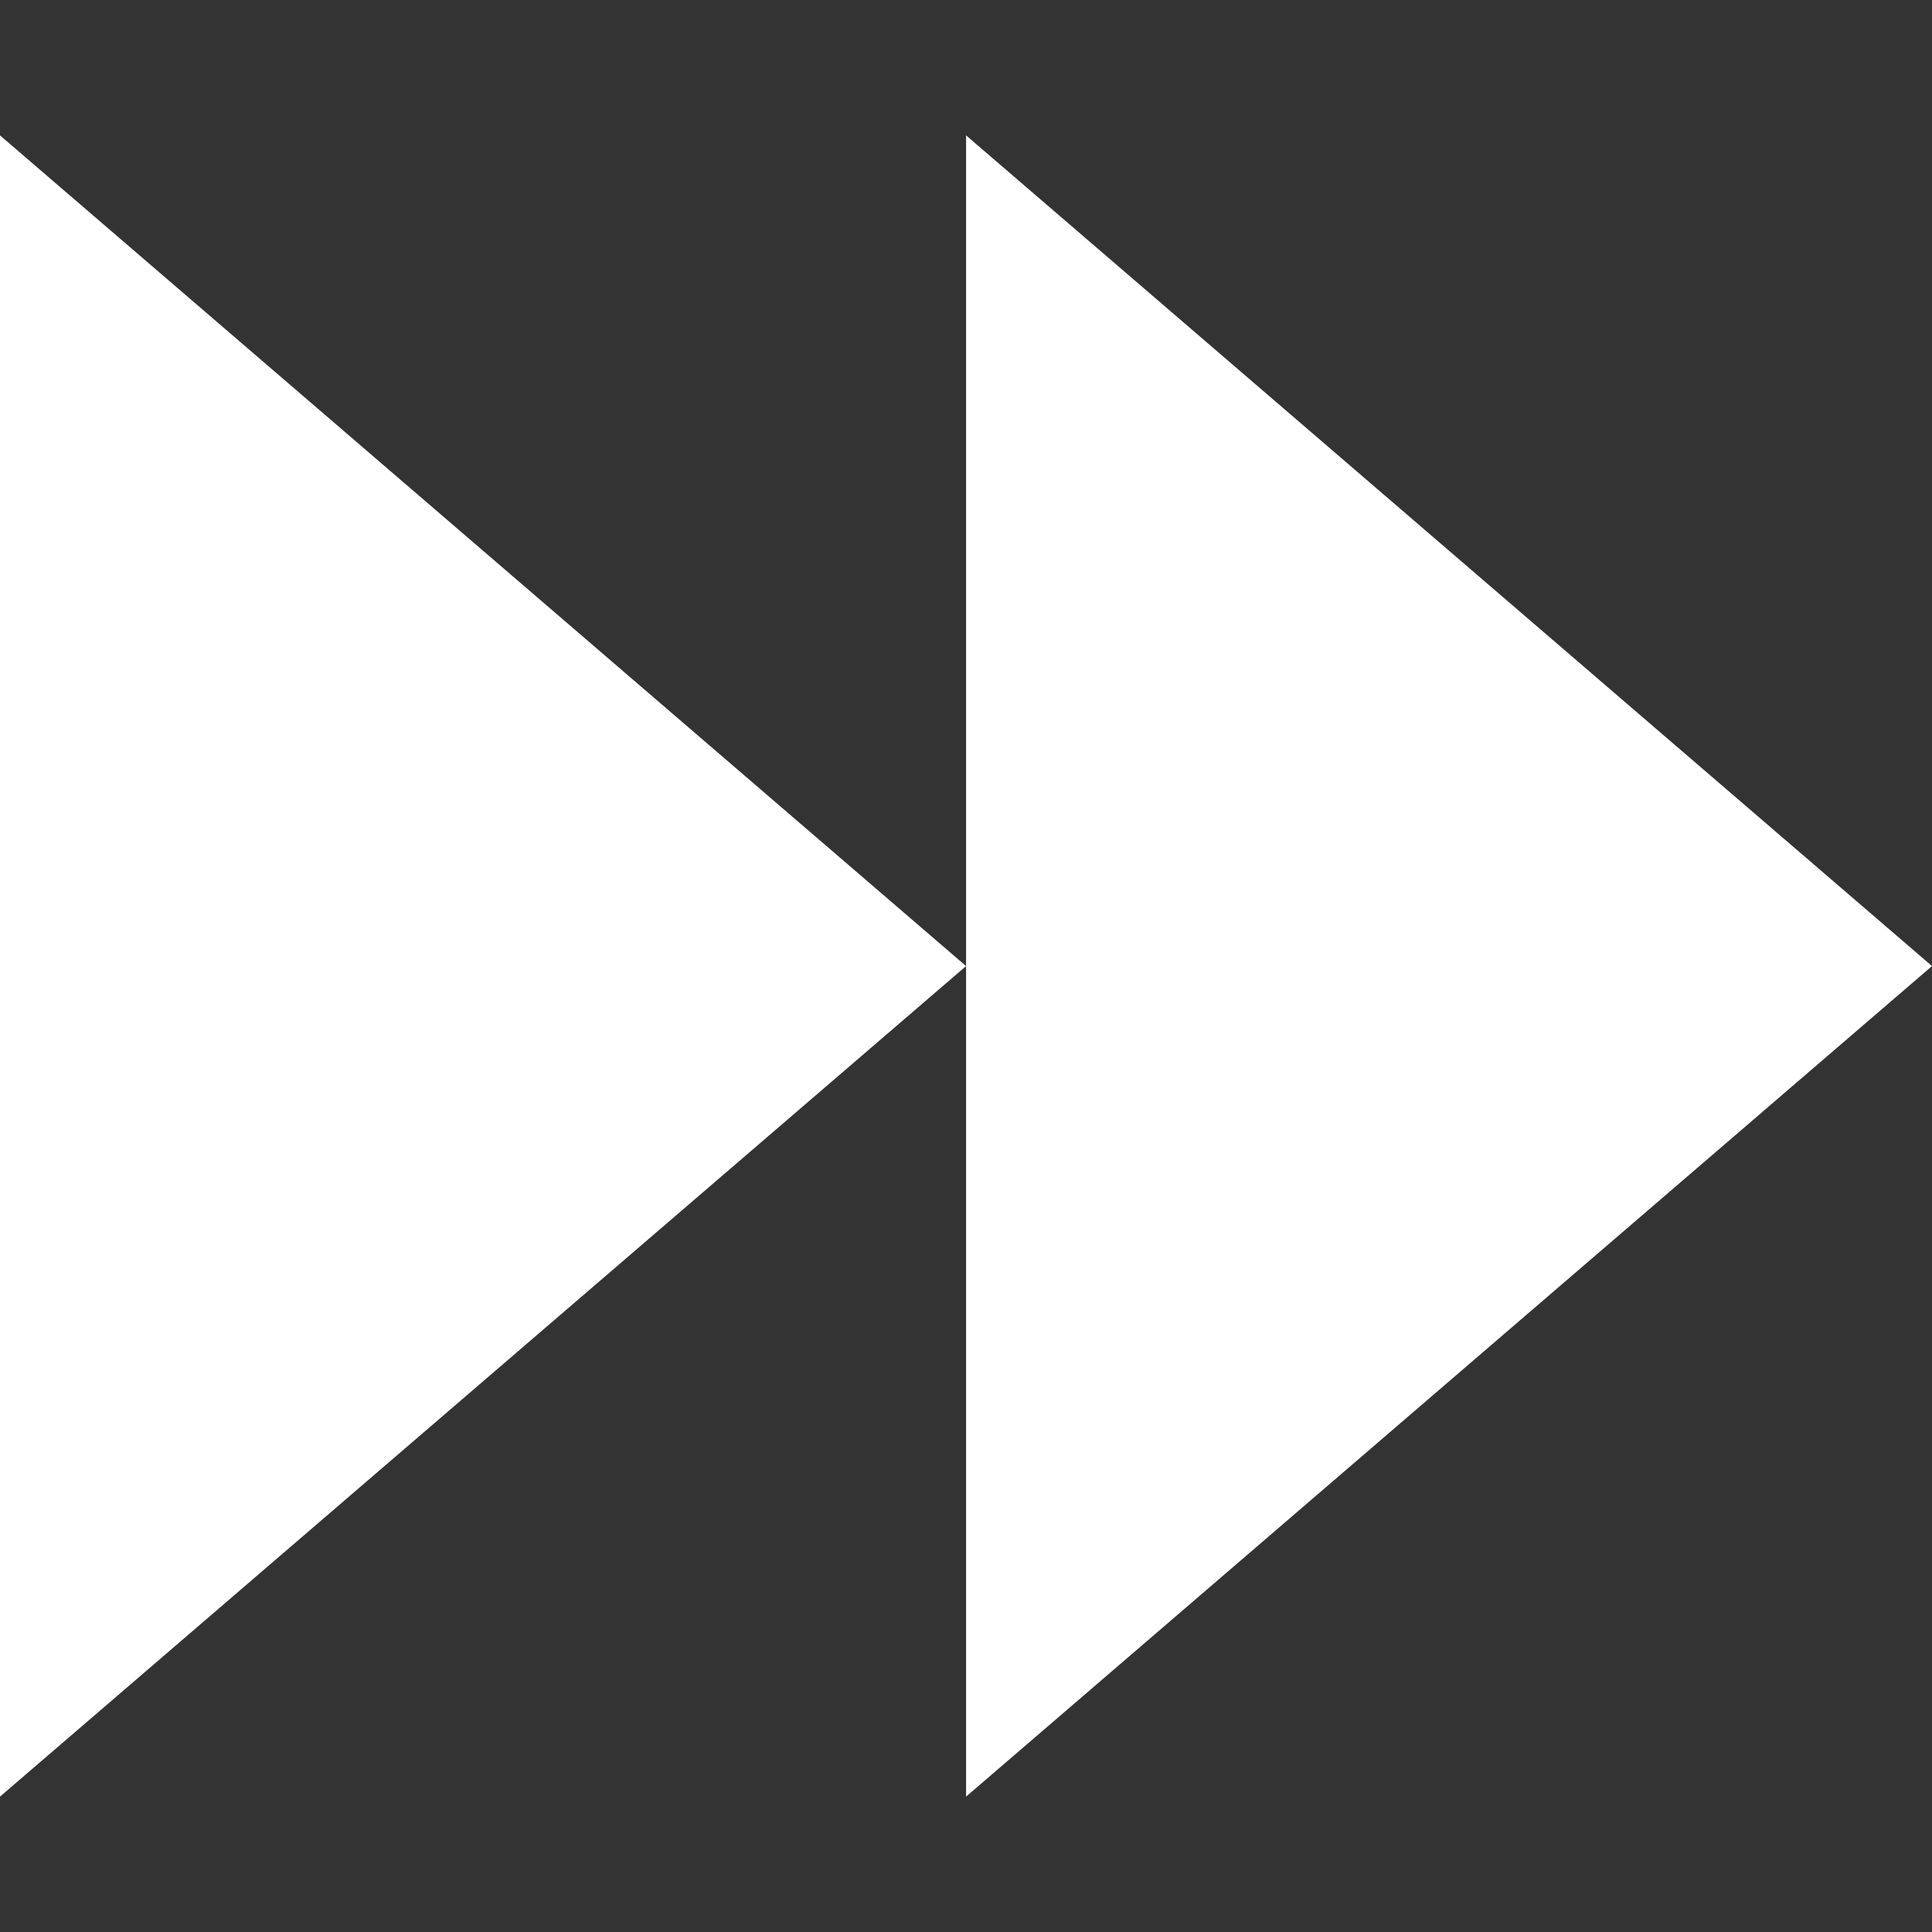 <?xml version="1.0" encoding="UTF-8" standalone="no"?>
<!-- Created with Inkscape (http://www.inkscape.org/) -->

<svg
   width="50"
   height="50"
   viewBox="0 0 13.229 13.229"
   version="1.1"
   id="svg1"
   inkscape:version="1.4-beta (d72d988000, 2024-07-05, custom)"
   sodipodi:docname="fast-forward.svg"
   xml:space="preserve"
   xmlns:inkscape="http://www.inkscape.org/namespaces/inkscape"
   xmlns:sodipodi="http://sodipodi.sourceforge.net/DTD/sodipodi-0.dtd"
   xmlns="http://www.w3.org/2000/svg"
   xmlns:svg="http://www.w3.org/2000/svg"><rect x="0" y="0" width="13.229" height="13.229" fill="#333333" stroke="none"/><sodipodi:namedview
     id="namedview1"
     pagecolor="#505050"
     bordercolor="#eeeeee"
     borderopacity="1"
     inkscape:showpageshadow="0"
     inkscape:pageopacity="0"
     inkscape:pagecheckerboard="0"
     inkscape:deskcolor="#505050"
     inkscape:document-units="px"
     inkscape:zoom="11.987318"
     inkscape:cx="28.98897"
     inkscape:cy="25.06816"
     inkscape:window-width="1920"
     inkscape:window-height="1050"
     inkscape:window-x="0"
     inkscape:window-y="0"
     inkscape:window-maximized="1"
     inkscape:current-layer="layer1" /><defs
     id="defs1" /><g
     inkscape:label="Layer 1"
     inkscape:groupmode="layer"
     id="layer1"><path
       style="fill:#ffffff;fill-opacity:1;stroke-width:1.383;stroke-linejoin:round"
       d="M 1e-7,0.927 6.615,6.615 1e-7,12.302 Z"
       id="path1"
       sodipodi:nodetypes="cccc" /><path
       style="fill:#ffffff;fill-opacity:1;stroke-width:1.383;stroke-linejoin:round"
       d="M 6.615,0.927 13.229,6.615 6.615,12.302 Z"
       id="path2"
       sodipodi:nodetypes="cccc" /></g></svg>
